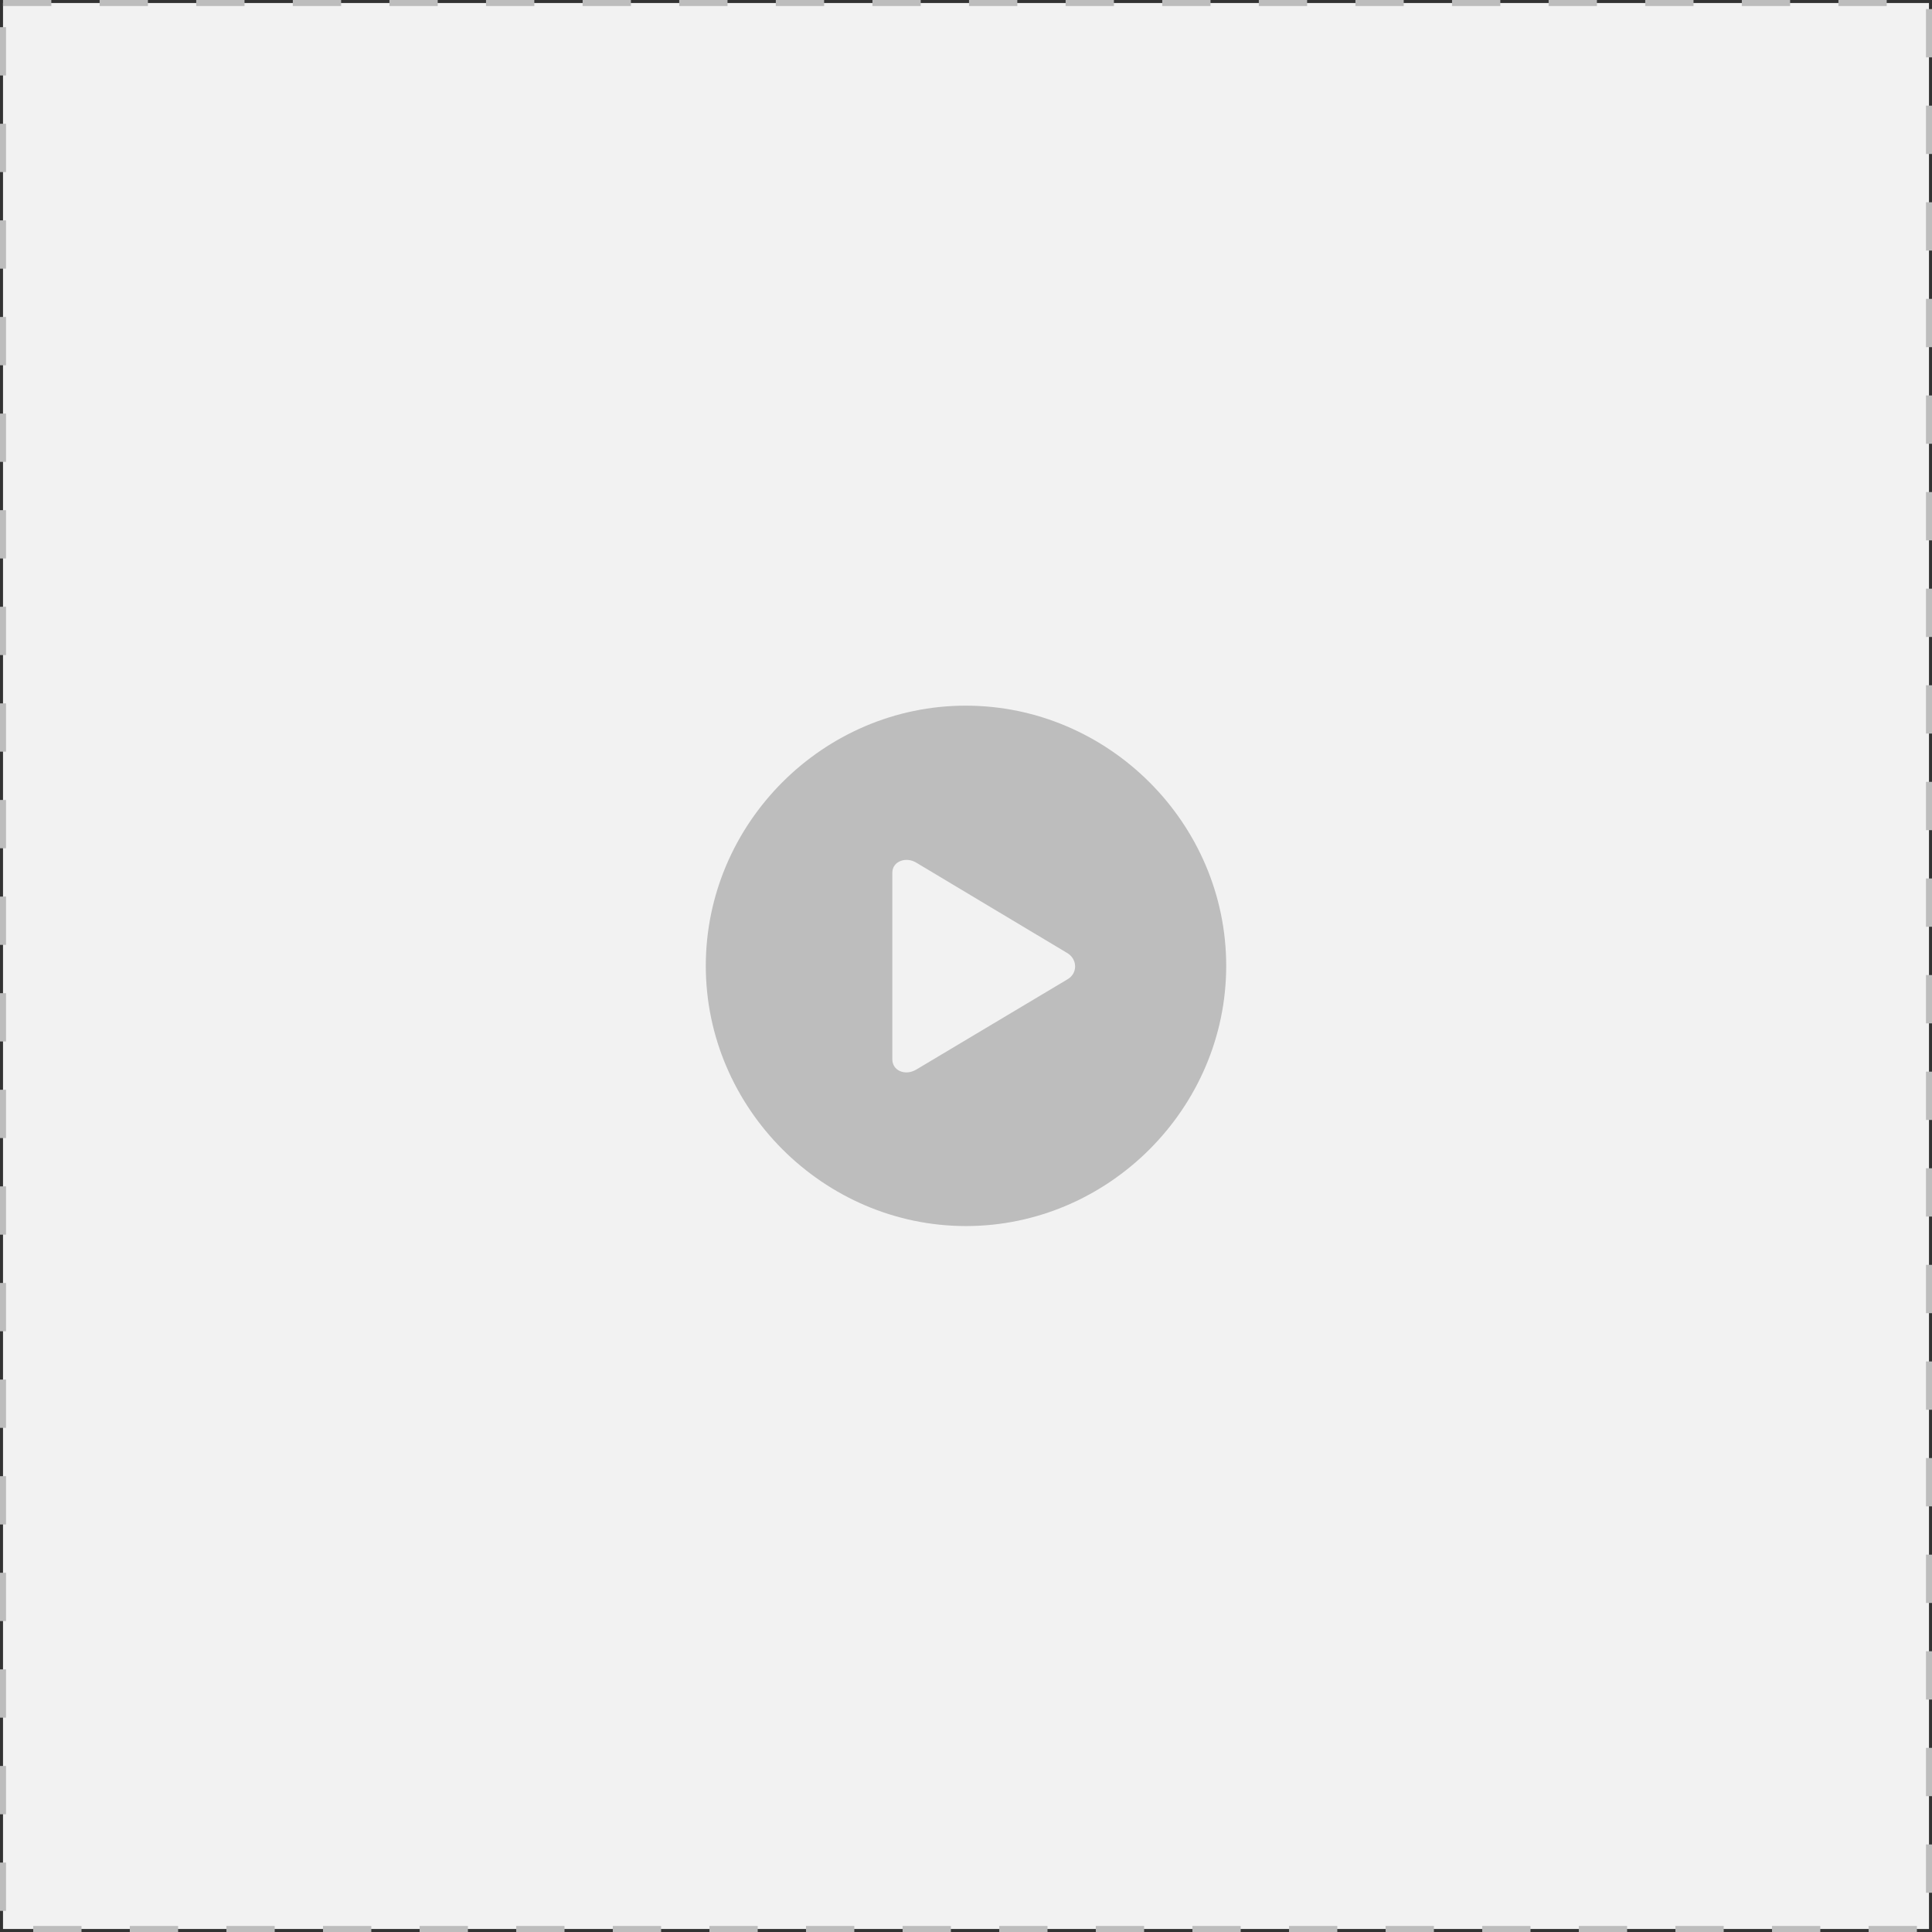 <svg width="320" height="320" viewBox="0 0 320 320" fill="none" xmlns="http://www.w3.org/2000/svg">
<rect x="0" y="0" width="320" height="320" fill="#333333" stroke="none"/>
<rect x="0.5" y="0.5" width="319" height="319" fill="#F2F2F2"/>
<path d="M160 203.074C183.59 203.074 203.098 183.566 203.098 159.977C203.098 136.344 183.59 116.879 159.957 116.879C136.367 116.879 116.902 136.344 116.902 159.977C116.902 183.566 136.41 203.074 160 203.074ZM151.75 177.164C149.902 178.238 147.797 177.336 147.797 175.445V144.551C147.797 142.66 150.031 141.844 151.75 142.875L176.801 157.871C178.477 158.902 178.52 161.223 176.801 162.211L151.75 177.164Z" fill="#BDBDBD"/>
<rect x="0.5" y="0.5" width="319" height="319" stroke="#BDBDBD" stroke-dasharray="8 8"/>
</svg>
